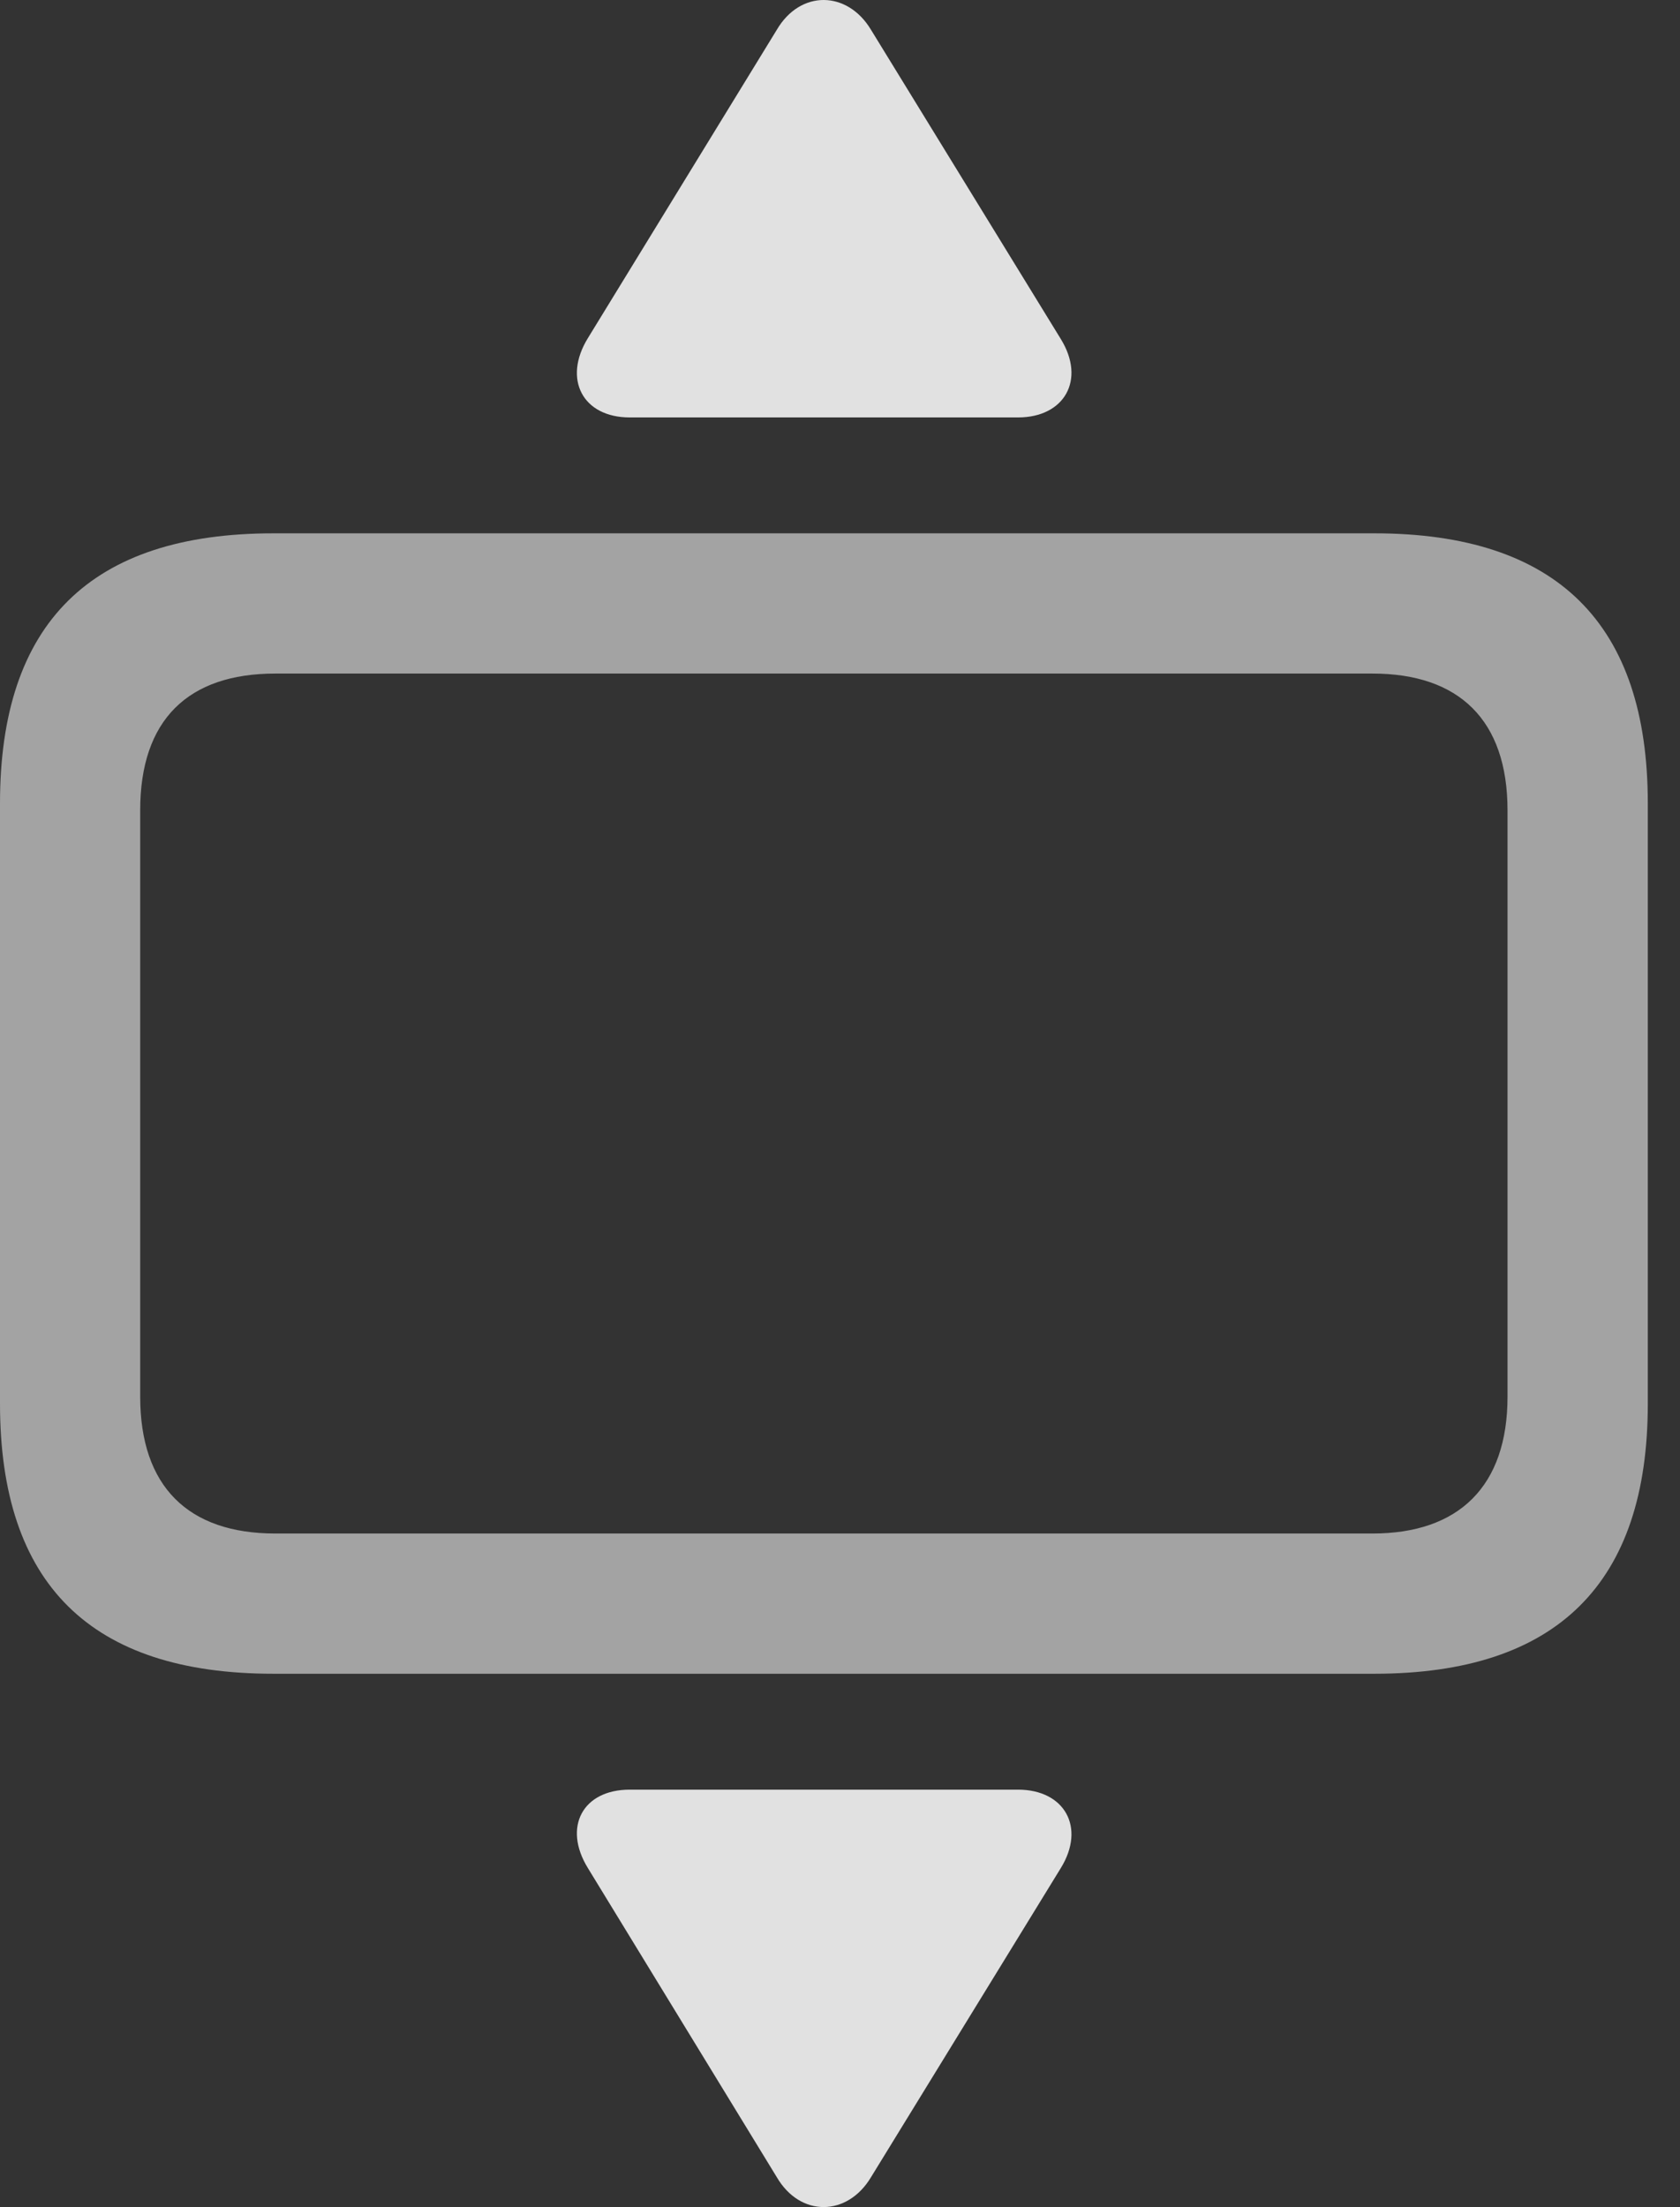 <?xml version="1.0" encoding="UTF-8"?>
<!--Generator: Apple Native CoreSVG 232.5-->
<!DOCTYPE svg
PUBLIC "-//W3C//DTD SVG 1.1//EN"
       "http://www.w3.org/Graphics/SVG/1.1/DTD/svg11.dtd">
<svg version="1.1" xmlns="http://www.w3.org/2000/svg" xmlns:xlink="http://www.w3.org/1999/xlink" width="18.838" height="24.739">
 <rect width="100%" height="100%" fill="#333333" stroke="none"/>
 <g>
  <rect height="24.739" opacity="0" width="18.838" x="0" y="0"/>
  <path d="M3.066 18.761L15.41 18.761C17.461 18.761 18.477 17.745 18.477 15.734L18.477 9.005C18.477 6.993 17.461 5.978 15.41 5.978L3.066 5.978C1.016 5.978 0 6.984 0 9.005L0 15.734C0 17.755 1.016 18.761 3.066 18.761ZM3.086 17.189C2.109 17.189 1.572 16.661 1.572 15.655L1.572 9.083C1.572 8.068 2.109 7.55 3.086 7.55L15.391 7.55C16.357 7.55 16.904 8.068 16.904 9.083L16.904 15.655C16.904 16.661 16.357 17.189 15.391 17.189Z" fill="#ffffff" fill-opacity="0.55"/>
  <path d="M7.061 4.679L11.416 4.679C11.934 4.679 12.178 4.259 11.895 3.8L9.766 0.333C9.502-0.106 8.975-0.116 8.711 0.333L6.592 3.79C6.309 4.249 6.533 4.679 7.061 4.679ZM7.061 20.06C6.533 20.06 6.309 20.48 6.592 20.939L8.711 24.405C8.975 24.855 9.502 24.845 9.766 24.405L11.895 20.939C12.178 20.48 11.934 20.06 11.416 20.06Z" fill="#ffffff" fill-opacity="0.85"/>
 </g>
</svg>
